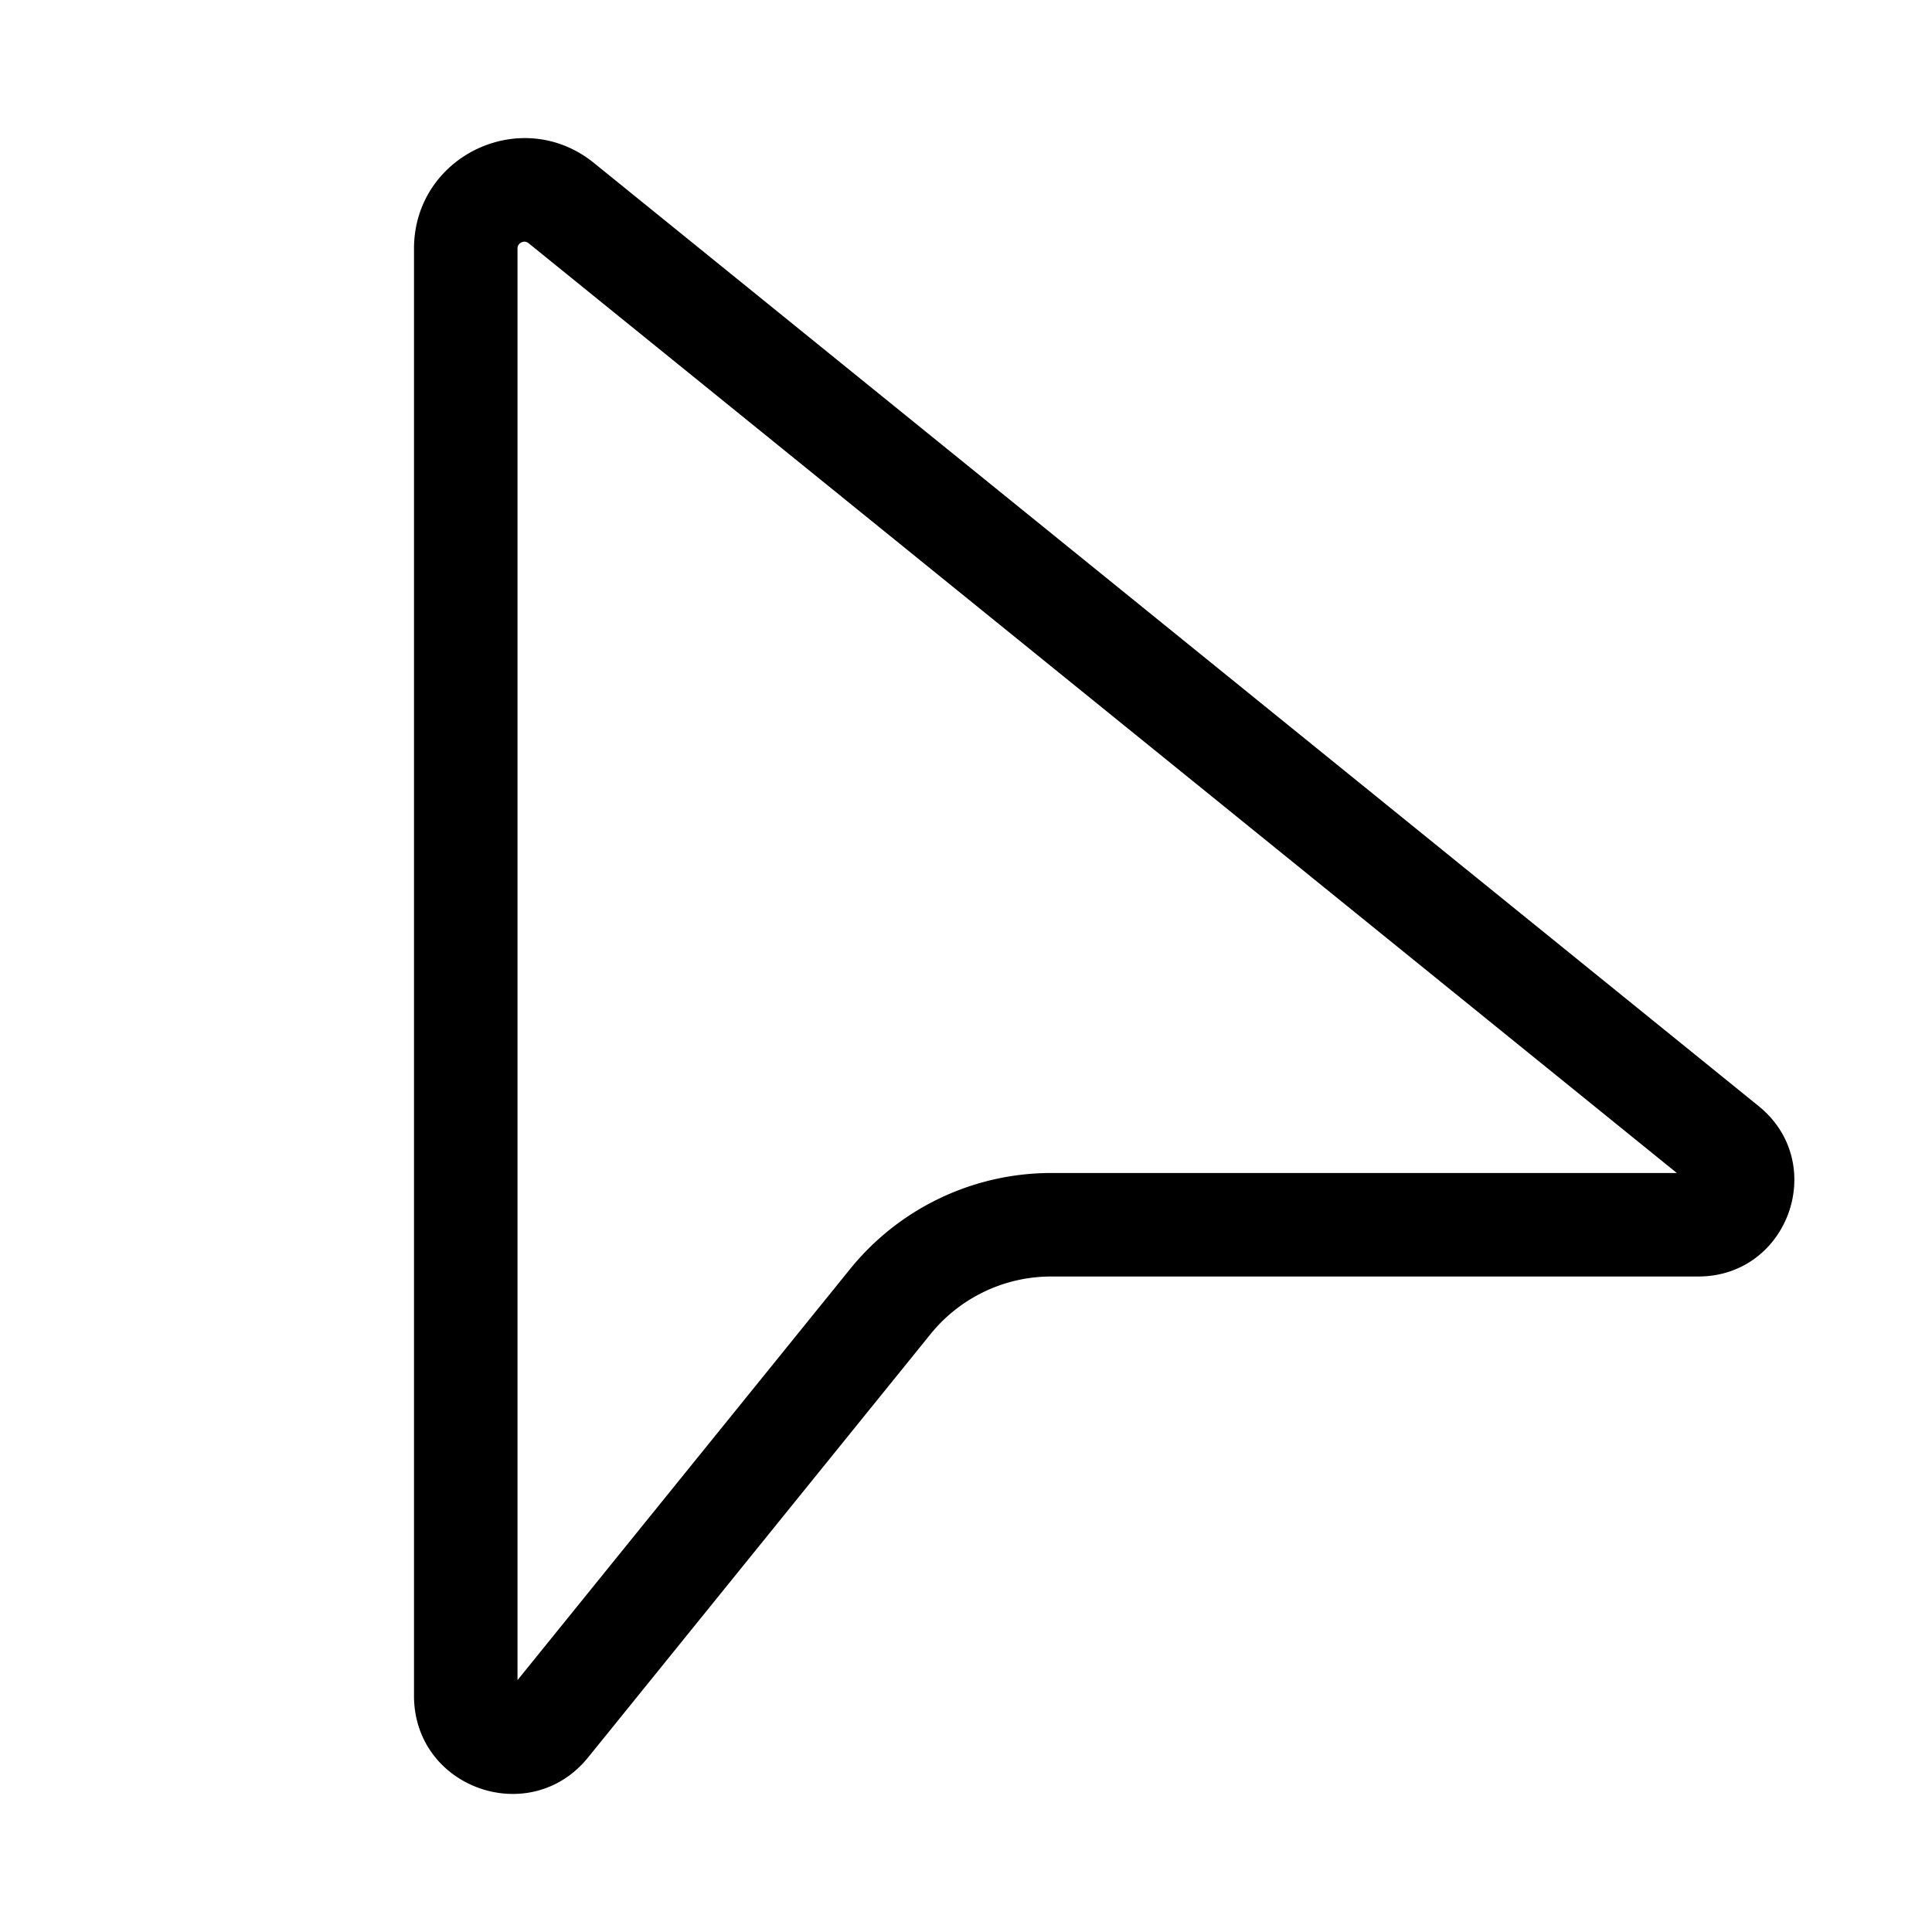 <svg xmlns="http://www.w3.org/2000/svg" xmlns:xlink="http://www.w3.org/1999/xlink" width="28" height="28" viewBox="0 0 28 28"><path fill="currentColor" d="M7.514 3.55a.1.1 0 0 0-.014.054V24.35l4.82-5.958A3.75 3.75 0 0 1 15.235 17h9.067L7.662 3.526a.1.1 0 0 0-.05-.023a.1.1 0 0 0-.055.01a.1.1 0 0 0-.043.037M6 3.604c0-1.346 1.56-2.09 2.607-1.243l16.88 13.669c1.018.824.435 2.47-.875 2.47h-9.377a2.25 2.25 0 0 0-1.749.835l-4.962 6.134C7.682 26.51 6 25.915 6 24.576z"/></svg>